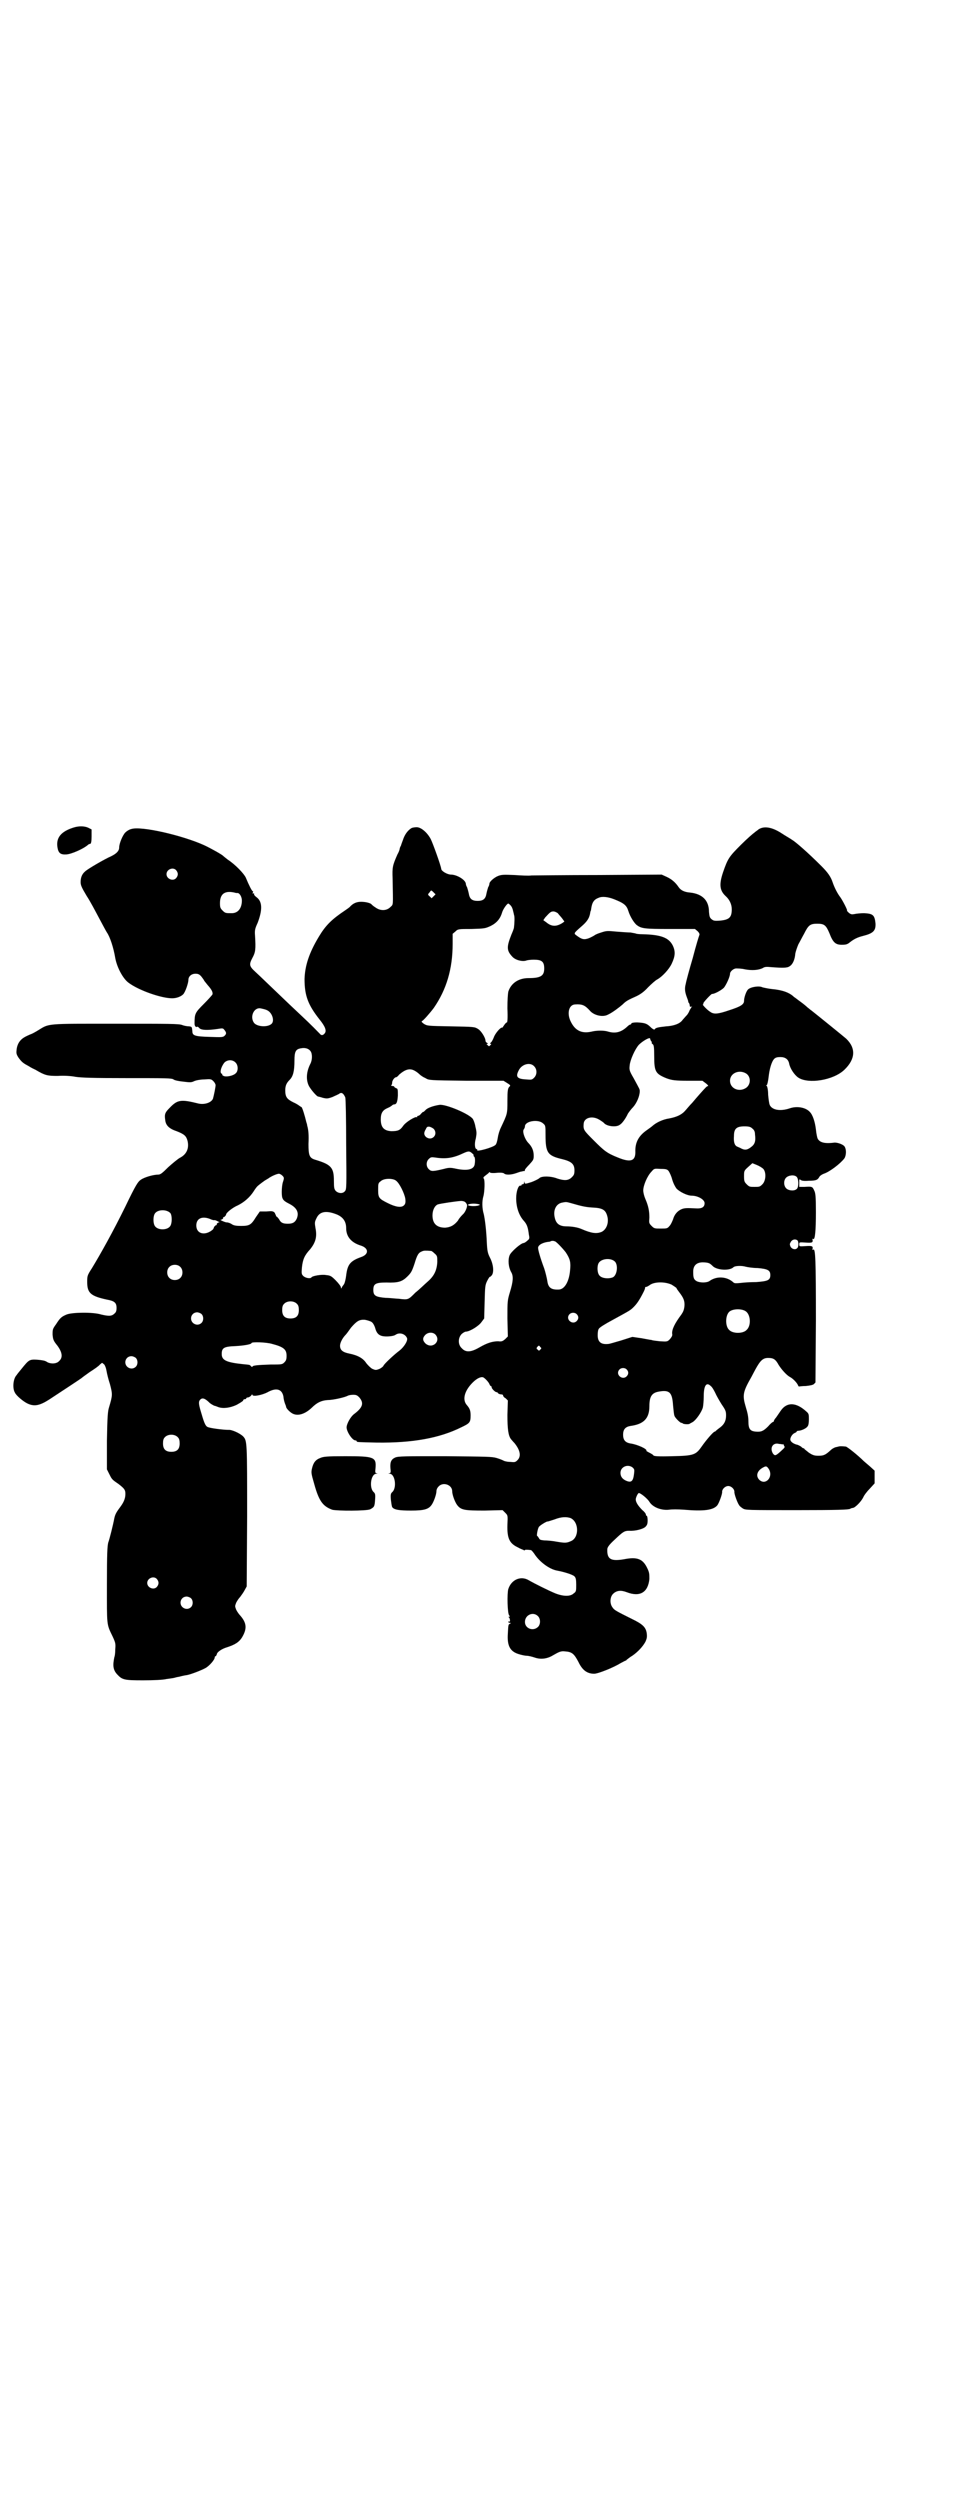 <?xml version="1.0" standalone="no"?>
<!DOCTYPE svg PUBLIC "-//W3C//DTD SVG 20010904//EN"
 "http://www.w3.org/TR/2001/REC-SVG-20010904/DTD/svg10.dtd">
<svg version="1.0" xmlns="http://www.w3.org/2000/svg"
 width="1100pt" height="2850pt" viewBox="0 0 1100 2850"
 preserveAspectRatio="xMidYMid meet">
<g transform="translate(0,2850) scale(0.5,-0.5)"
fill="#000000" stroke="none">
<path d="M167 3813 c-28 -9 -39 -23 -36 -44 2 -14 7 -18 21 -17 12 1 39 13 49
22 1 1 3 2 5 2 2 1 3 6 3 17 l0 16 -8 4 c-9 4 -22 4 -34 0z"/>
<path d="M939 3812 c-8 -5 -14 -13 -18 -23 -2 -6 -5 -13 -6 -17 -2 -3 -3 -7
-3 -8 0 -1 -2 -7 -5 -12 -11 -25 -12 -29 -11 -55 1 -65 2 -58 -5 -65 -9 -9
-23 -9 -34 -1 -5 3 -8 6 -9 7 -2 3 -13 6 -24 6 -11 0 -19 -4 -26 -12 -1 -1 -5
-4 -11 -8 -30 -20 -44 -34 -59 -59 -23 -38 -32 -67 -33 -97 0 -38 8 -59 34
-92 13 -16 17 -26 12 -32 -4 -5 -8 -5 -11 -1 -6 6 -16 17 -46 45 -17 16 -34
32 -38 36 -18 17 -54 52 -64 61 -13 12 -14 16 -6 31 7 13 8 19 6 51 -1 12 0
16 6 29 11 29 11 48 -2 58 -4 3 -7 6 -6 8 0 1 0 2 -2 1 -1 -1 -2 0 -1 2 1 2 1
3 0 3 -2 0 -9 14 -16 31 -4 9 -24 30 -41 41 -5 4 -9 7 -10 8 -2 3 -29 18 -44
25 -51 23 -144 44 -166 37 -5 -1 -11 -5 -14 -8 -6 -6 -14 -25 -14 -34 0 -8 -6
-14 -18 -20 -14 -6 -54 -29 -60 -35 -7 -6 -10 -14 -10 -24 0 -7 2 -12 14 -32
8 -12 20 -35 28 -50 8 -15 16 -30 18 -33 7 -10 15 -34 19 -58 4 -22 18 -48 31
-57 23 -17 74 -35 99 -35 10 0 20 4 25 9 5 5 12 26 12 33 0 8 7 14 16 14 6 0
9 -1 14 -7 3 -4 6 -8 6 -9 0 0 4 -5 8 -10 9 -10 12 -16 11 -21 -1 -2 -10 -12
-20 -22 -20 -20 -21 -22 -21 -45 0 -5 3 -9 6 -7 1 1 3 -1 5 -3 4 -5 20 -5 41
-2 12 2 13 2 16 -2 5 -6 5 -9 1 -13 -4 -4 -6 -4 -35 -3 -34 1 -39 3 -39 13 -1
10 -1 10 -7 11 -4 0 -11 1 -16 3 -7 3 -30 3 -152 3 -160 0 -151 1 -177 -15 -8
-5 -16 -9 -17 -9 0 0 -5 -2 -11 -5 -12 -6 -19 -15 -21 -29 -1 -9 -1 -11 4 -19
8 -11 11 -13 24 -20 6 -4 13 -7 15 -8 22 -13 27 -14 51 -14 13 1 30 0 40 -2
13 -2 38 -3 118 -3 88 0 102 0 106 -3 2 -2 12 -4 22 -5 16 -2 19 -2 25 1 4 2
15 4 23 4 15 1 16 1 21 -4 3 -3 5 -7 5 -9 0 -5 -4 -24 -6 -31 -4 -9 -19 -14
-33 -11 -40 10 -48 9 -66 -10 -10 -10 -12 -14 -10 -27 1 -12 8 -20 26 -26 18
-7 22 -11 25 -22 4 -17 -2 -31 -18 -39 -5 -3 -16 -12 -26 -21 -14 -14 -18 -17
-23 -17 -11 0 -32 -6 -40 -12 -6 -4 -11 -11 -35 -61 -28 -57 -56 -107 -76
-140 -11 -17 -11 -18 -11 -32 0 -25 8 -32 45 -40 17 -3 22 -7 22 -19 0 -6 -1
-10 -5 -13 -6 -6 -13 -6 -30 -2 -19 6 -67 5 -79 0 -12 -5 -15 -8 -24 -22 -8
-11 -8 -12 -8 -24 1 -11 2 -14 11 -25 11 -15 13 -27 4 -35 -6 -7 -20 -7 -28
-2 -4 3 -11 4 -22 5 -18 1 -19 0 -36 -21 -4 -5 -10 -12 -11 -14 -8 -8 -10 -30
-4 -40 3 -7 20 -21 29 -25 15 -7 27 -5 49 9 29 19 73 48 74 49 1 1 9 7 19 14
11 7 21 14 23 17 l5 4 5 -4 c2 -3 4 -8 5 -14 1 -6 4 -19 8 -31 6 -23 6 -25 -2
-52 -3 -9 -4 -21 -5 -77 l0 -65 5 -10 c6 -12 6 -13 21 -23 13 -10 15 -13 16
-19 1 -11 -2 -21 -11 -33 -9 -12 -12 -17 -14 -26 -3 -16 -11 -48 -14 -56 -2
-8 -3 -24 -3 -96 0 -95 -1 -89 13 -118 7 -15 7 -17 6 -30 0 -8 -1 -15 -2 -17
-4 -19 -3 -29 6 -39 12 -13 16 -14 60 -14 22 0 46 1 53 3 7 1 16 2 19 3 3 1 8
2 9 2 4 1 11 3 19 4 10 2 33 11 42 16 9 5 21 19 21 24 0 2 1 3 2 3 1 0 2 2 3
5 1 5 12 12 22 15 19 6 29 12 36 24 11 19 10 32 -5 49 -3 3 -7 9 -9 13 -3 8
-3 8 0 16 2 4 6 10 9 13 3 4 8 11 10 15 l5 9 1 160 c0 170 0 172 -9 182 -7 7
-26 16 -34 15 -11 0 -44 4 -48 7 -5 3 -8 12 -15 36 -5 17 -5 22 -1 26 5 5 11
3 22 -8 4 -3 8 -5 10 -6 2 0 6 -2 9 -3 11 -4 27 -2 42 5 7 4 14 8 15 10 0 2 2
3 4 3 2 0 3 1 3 2 0 1 2 2 4 2 2 0 5 2 7 4 2 3 3 4 3 2 0 -5 22 -1 35 6 20 11
33 7 36 -11 0 -4 2 -11 3 -14 1 -3 3 -7 3 -9 1 -4 9 -12 15 -15 12 -6 28 -1
43 13 13 13 23 17 37 18 12 0 39 6 46 10 2 1 7 2 12 2 7 0 9 -1 14 -6 11 -13
8 -23 -12 -38 -8 -6 -16 -21 -17 -29 -1 -10 13 -31 20 -31 2 0 3 -1 3 -2 0 -2
2 -2 46 -3 81 -1 143 10 193 35 19 9 21 11 21 27 0 11 -2 16 -9 24 -11 13 -4
35 17 54 8 7 15 10 20 9 4 -1 14 -12 15 -16 1 -2 2 -4 3 -4 1 0 2 -1 2 -3 0
-3 8 -11 11 -11 2 0 3 -1 3 -2 1 -1 4 -3 7 -3 3 0 5 -1 5 -2 0 -2 2 -5 6 -7
l5 -5 -1 -33 c0 -32 2 -47 8 -55 1 -1 4 -5 8 -9 13 -16 16 -30 7 -39 -5 -5 -6
-5 -17 -4 -7 0 -14 2 -15 3 -2 1 -9 4 -16 6 -11 3 -20 3 -118 4 -90 0 -106 0
-113 -3 -9 -4 -12 -10 -11 -24 1 -9 1 -11 -2 -12 -3 0 -3 -1 0 -1 13 0 17 -33
6 -42 -3 -3 -4 -5 -3 -17 1 -8 2 -15 3 -17 4 -6 15 -8 43 -8 30 0 40 3 47 13
5 7 11 24 11 31 0 4 2 8 5 11 10 11 31 4 31 -11 0 -8 6 -24 11 -31 9 -12 17
-13 63 -13 l41 1 6 -6 c6 -6 6 -6 5 -27 -1 -32 5 -43 24 -52 5 -3 11 -5 13 -6
1 -1 3 -1 3 0 0 1 5 1 13 0 2 0 5 -4 8 -8 12 -19 35 -36 53 -39 16 -3 35 -9
39 -13 3 -3 4 -7 4 -19 0 -14 0 -16 -6 -20 -7 -7 -23 -7 -41 0 -15 6 -49 23
-61 30 -18 11 -40 2 -47 -20 -3 -10 -2 -56 2 -60 2 -2 2 -3 0 -3 -2 0 -2 -1 0
-2 2 -3 3 -11 0 -9 -1 1 -2 0 -2 -1 0 -1 2 -2 4 -2 2 0 2 -1 0 -2 -4 -1 -4 -3
-5 -22 -2 -28 5 -41 24 -47 6 -2 15 -4 19 -4 4 0 12 -2 18 -4 14 -5 29 -3 42
5 14 8 18 10 27 9 16 -1 21 -5 31 -24 9 -19 20 -27 36 -27 9 0 44 14 60 24 6
3 11 6 12 6 1 0 2 1 2 2 1 0 6 5 13 9 13 9 24 21 30 32 3 7 4 10 3 19 -2 14
-9 21 -34 33 -36 18 -40 20 -44 26 -7 9 -6 24 1 31 8 8 18 9 31 4 31 -12 49 0
52 30 0 11 0 15 -5 25 -10 21 -23 26 -53 20 -30 -5 -39 0 -38 23 0 4 4 10 16
21 20 19 23 21 34 21 14 -1 32 4 37 9 4 4 5 7 5 15 0 5 -1 10 -2 10 -1 0 -2 1
-2 3 0 2 -4 7 -8 10 -10 10 -16 19 -15 26 1 5 5 13 7 13 4 0 20 -13 24 -20 8
-13 28 -20 45 -18 6 1 20 1 34 0 45 -4 67 -1 76 10 4 5 12 27 11 31 0 6 7 13
14 13 7 0 14 -7 14 -13 -1 -4 7 -26 11 -31 1 -2 5 -5 8 -7 6 -4 10 -4 124 -4
92 0 119 1 121 3 2 1 4 2 6 2 5 0 19 14 24 24 2 5 9 14 15 20 l11 12 0 15 0
14 -11 10 c-7 6 -13 11 -14 12 -13 13 -38 33 -41 33 -11 1 -14 1 -20 -1 -4 0
-11 -4 -14 -7 -12 -11 -16 -13 -28 -13 -9 0 -13 1 -22 7 -5 4 -10 8 -10 8 0 1
-1 2 -2 2 -2 0 -4 2 -6 4 -2 1 -5 3 -8 4 -6 1 -14 5 -16 10 -2 5 4 15 10 17 2
1 4 2 4 3 0 1 2 2 4 2 6 0 18 5 21 10 2 2 3 8 3 16 0 11 0 13 -6 18 -23 21
-44 22 -58 2 -4 -6 -9 -13 -11 -16 -3 -3 -5 -7 -5 -8 0 -1 -1 -2 -2 -2 -1 0
-6 -4 -11 -10 -11 -11 -16 -13 -28 -12 -13 1 -17 6 -17 23 0 11 -2 20 -6 33
-8 27 -7 34 13 69 3 6 7 13 9 17 11 20 17 26 29 26 12 0 17 -3 24 -16 7 -11
18 -23 25 -27 8 -4 17 -14 19 -19 1 -2 2 -4 3 -3 1 0 7 1 15 1 9 1 15 2 18 4
l4 4 1 141 c0 140 -1 165 -6 162 -1 -1 -2 -1 -2 0 2 8 0 9 -15 8 -15 -1 -15
-1 -15 4 0 5 0 5 15 4 15 -1 17 0 15 8 0 1 1 1 2 0 4 -2 6 19 6 61 0 38 -1 44
-4 50 -4 9 -5 9 -22 8 l-12 0 0 9 c0 9 0 9 3 7 2 -2 8 -3 19 -2 17 0 20 2 24
9 1 2 5 5 10 7 13 4 38 23 47 35 4 6 5 19 1 26 -2 5 -15 10 -23 10 -23 -3 -34
0 -39 9 -1 2 -3 11 -4 21 -2 17 -7 33 -14 40 -9 10 -29 14 -46 8 -21 -7 -39
-4 -45 7 -2 4 -3 14 -4 24 0 11 -2 19 -3 20 -2 1 -2 2 0 2 1 1 3 9 4 18 2 19
7 36 13 42 3 3 7 4 14 4 11 0 18 -5 20 -15 2 -11 12 -26 21 -32 23 -15 80 -6
105 18 25 24 27 49 4 71 -7 6 -65 53 -79 64 -2 1 -6 5 -9 7 -2 2 -9 8 -16 13
-7 5 -13 10 -15 11 -10 10 -27 16 -50 18 -9 1 -18 3 -22 4 -7 4 -27 1 -33 -5
-4 -4 -9 -18 -9 -26 0 -8 -8 -13 -33 -21 -26 -9 -36 -10 -44 -4 -7 4 -19 17
-17 17 1 0 2 1 1 2 -1 2 18 22 20 22 4 -1 21 8 27 14 5 6 14 25 14 32 0 5 8
12 14 12 3 0 12 0 20 -2 16 -3 31 -2 41 3 4 3 9 3 19 2 26 -2 37 -2 42 2 7 4
12 15 13 29 1 5 4 14 7 21 4 7 9 17 13 24 10 20 14 23 30 23 16 0 20 -3 28
-22 8 -21 14 -26 28 -26 10 0 13 1 19 6 9 7 17 11 29 14 24 6 30 12 29 29 -2
19 -6 22 -26 23 -8 0 -18 -1 -22 -2 -6 -1 -8 -1 -13 3 -3 3 -5 5 -4 5 2 0 -10
23 -15 30 -7 9 -14 23 -18 35 -4 12 -11 22 -25 36 -33 33 -60 56 -67 60 -4 3
-15 9 -24 15 -23 15 -41 17 -53 9 -2 -2 -7 -5 -9 -7 -3 -2 -17 -14 -31 -28
-27 -27 -30 -31 -41 -63 -9 -27 -8 -41 6 -54 9 -8 14 -19 14 -30 0 -19 -6 -24
-27 -26 -14 -1 -15 0 -20 4 -4 4 -4 7 -5 16 0 26 -15 41 -43 44 -13 1 -21 5
-26 12 -8 12 -17 19 -28 24 l-11 5 -142 -1 c-79 0 -148 -1 -155 -1 -7 -1 -24
0 -39 1 -24 1 -29 1 -37 -2 -8 -3 -19 -12 -20 -17 0 -2 -1 -6 -3 -9 -1 -3 -3
-10 -4 -15 -2 -12 -8 -16 -20 -16 -12 0 -18 4 -20 16 -1 5 -3 12 -4 15 -2 3
-3 7 -3 9 -2 9 -21 20 -34 20 -8 0 -22 8 -22 13 -1 8 -19 58 -24 68 -8 15 -22
27 -32 27 -5 0 -10 -1 -12 -2z m-537 -96 c5 -6 5 -12 0 -18 -7 -8 -22 -2 -22
9 0 11 15 17 22 9z m587 -50 l5 -5 -4 -4 -5 -5 -4 4 c-5 4 -5 5 -1 9 4 6 4 6
9 1z m-450 -2 c0 0 2 0 3 0 5 0 10 -9 10 -17 0 -18 -9 -29 -23 -29 -14 0 -15
0 -21 6 -5 5 -6 7 -6 17 0 22 12 30 37 23z m862 -14 c23 -9 29 -14 33 -27 4
-13 13 -27 19 -32 11 -8 17 -9 76 -9 l57 0 6 -5 c4 -4 5 -7 4 -9 -1 -2 -8 -25
-15 -52 -8 -27 -15 -53 -16 -59 -3 -11 -2 -19 3 -32 2 -5 3 -9 3 -9 -1 0 -1
-1 1 -2 1 -2 2 -4 2 -6 0 -3 1 -4 4 -3 2 1 2 1 1 0 -1 -1 -3 -5 -5 -8 -1 -3
-4 -9 -7 -12 -3 -3 -7 -8 -9 -10 -6 -9 -20 -14 -38 -15 -18 -2 -24 -3 -26 -7
-1 -1 -5 1 -9 5 -9 9 -14 10 -31 11 -8 0 -12 -1 -13 -2 0 -2 -2 -3 -3 -3 -1 0
-4 -2 -7 -5 -13 -12 -26 -16 -43 -11 -9 3 -26 3 -38 0 -22 -5 -37 2 -47 22
-10 19 -5 40 10 40 16 1 22 -2 33 -14 9 -11 30 -16 42 -9 9 4 25 16 33 23 8 8
12 10 32 19 8 4 16 9 26 20 8 8 17 16 21 18 11 6 27 23 33 36 8 17 9 28 2 42
-9 17 -26 24 -68 25 -9 0 -16 1 -17 2 -1 0 -5 1 -11 2 -5 0 -20 1 -32 2 -21 2
-23 2 -35 -2 -7 -2 -14 -5 -16 -7 -2 -1 -7 -4 -12 -6 -11 -4 -16 -3 -28 6 -7
5 -7 5 10 20 13 11 19 19 21 32 0 2 1 4 1 4 0 0 1 2 1 4 2 15 6 22 17 26 8 4
22 2 35 -3z m-236 -14 c3 -3 5 -8 6 -13 1 -4 2 -8 2 -9 2 -3 1 -21 0 -28 0 -3
-3 -10 -6 -17 -11 -28 -11 -36 2 -50 7 -8 23 -12 32 -9 2 1 10 2 17 2 18 0 24
-4 24 -20 0 -17 -8 -22 -36 -22 -23 0 -40 -12 -46 -31 -1 -5 -2 -19 -2 -38 1
-23 0 -31 -1 -32 -2 0 -5 -4 -7 -7 -2 -3 -4 -6 -4 -5 -3 2 -16 -13 -19 -22 -2
-5 -5 -11 -7 -12 -2 -2 -2 -3 0 -3 2 0 1 -1 -1 -3 -3 -3 -3 -3 -6 0 -3 2 -3 3
-1 3 2 0 2 1 0 2 -2 1 -4 3 -4 5 0 7 -10 23 -17 27 -8 5 -9 5 -62 6 -54 1 -54
1 -62 6 -4 3 -6 5 -4 6 3 1 18 18 27 30 29 42 43 89 43 146 l0 23 6 5 c6 6 7
6 37 6 30 1 31 1 44 7 14 7 22 17 26 31 2 7 11 20 14 20 1 0 3 -2 5 -4z m108
-18 c2 -3 7 -8 10 -12 l5 -7 -4 -3 c-14 -9 -25 -9 -37 1 l-7 5 4 6 c11 12 13
14 19 14 3 0 7 -2 10 -4z m-664 -221 c12 -5 18 -24 11 -31 -9 -9 -35 -7 -41 3
-9 14 1 35 16 32 4 -1 10 -2 14 -4z m875 -66 c0 -1 1 -3 2 -5 2 -1 2 -3 1 -3
0 -1 1 -3 3 -4 2 -2 3 -6 3 -27 0 -35 3 -40 27 -50 13 -5 21 -6 51 -6 l32 0 8
-6 c4 -3 6 -6 5 -6 -1 0 -3 -1 -5 -3 -6 -6 -21 -23 -31 -35 -7 -7 -14 -16 -17
-19 -8 -9 -20 -14 -36 -17 -14 -2 -29 -9 -38 -17 -2 -2 -8 -6 -12 -9 -19 -13
-28 -28 -27 -51 0 -20 -11 -24 -40 -12 -25 10 -31 15 -55 39 -23 23 -24 24
-23 38 1 14 20 19 36 9 5 -3 9 -6 10 -7 6 -8 29 -11 37 -4 5 3 13 14 18 25 2
3 7 10 12 15 8 9 15 25 15 36 0 5 0 4 -14 30 -10 17 -10 19 -9 29 1 12 12 37
21 47 7 7 21 16 25 15 0 0 1 -1 1 -2z m-775 -28 c4 -6 4 -20 -1 -29 -9 -18
-10 -36 -3 -50 5 -9 18 -24 21 -24 0 0 5 -1 11 -3 9 -2 11 -2 22 2 6 3 14 6
16 8 5 3 9 0 13 -9 1 -3 2 -49 2 -107 1 -98 1 -103 -3 -107 -5 -6 -15 -5 -21
1 -3 4 -4 6 -4 23 0 30 -6 37 -43 48 -13 4 -15 10 -15 36 1 20 0 32 -3 42 0 2
-1 5 -2 8 -3 13 -9 33 -11 34 -1 0 -3 2 -5 3 -1 1 -7 5 -14 8 -14 7 -18 12
-18 27 0 11 3 17 10 24 8 8 11 20 11 44 0 21 3 26 15 28 10 2 18 -1 22 -7z
m-172 -25 c7 -6 7 -20 1 -25 -6 -6 -22 -9 -28 -6 -3 2 -4 3 -3 3 1 0 1 1 -1 2
-5 2 -2 14 5 24 6 8 19 9 26 2z m682 -9 c7 -7 7 -19 0 -26 -5 -5 -6 -5 -18 -4
-21 1 -25 6 -17 21 7 14 26 19 35 9z m-273 -10 c4 -2 9 -6 11 -8 3 -3 9 -7 14
-9 8 -5 8 -5 93 -6 l85 0 8 -5 c8 -5 9 -6 5 -9 -3 -4 -4 -8 -4 -32 0 -30 0
-29 -15 -61 -3 -6 -6 -16 -7 -23 -1 -7 -3 -14 -5 -16 -5 -6 -45 -17 -42 -12 1
1 0 2 -1 2 -4 0 -6 11 -2 25 2 11 2 14 -1 26 -1 7 -4 15 -6 18 -9 12 -62 34
-76 32 -14 -2 -28 -7 -32 -12 -3 -3 -5 -5 -5 -4 0 1 -2 -1 -5 -4 -2 -3 -5 -5
-7 -5 -1 0 -2 -1 -2 -2 0 -2 -1 -2 -1 -1 -3 2 -25 -11 -31 -20 -7 -10 -12 -12
-27 -12 -17 1 -24 9 -24 27 0 14 4 21 16 26 5 2 9 5 10 6 1 1 3 2 4 2 6 0 8 5
9 20 0 14 0 16 -4 17 -2 1 -4 2 -4 3 0 1 -2 2 -4 2 -3 0 -4 1 -3 2 1 0 2 3 2
6 0 4 5 12 9 12 1 0 4 2 7 6 14 12 24 15 35 9z m756 -6 c12 -7 12 -25 1 -33
-16 -11 -37 -2 -37 16 0 17 20 26 36 17z m-463 -114 c6 -5 6 -5 6 -27 0 -41 5
-47 39 -55 20 -5 27 -11 27 -25 0 -9 -1 -11 -6 -16 -8 -8 -17 -8 -33 -3 -15 6
-36 6 -41 1 -2 -2 -10 -6 -18 -9 -13 -4 -15 -5 -16 -1 0 3 -1 3 -1 0 0 -2 -1
-4 -3 -4 -2 0 -3 -1 -3 -2 0 -1 -1 -2 -2 -1 -5 1 -10 -13 -10 -29 0 -20 6 -39
18 -52 7 -8 9 -15 11 -31 2 -9 1 -10 -4 -14 -3 -3 -7 -5 -8 -5 -6 0 -29 -20
-32 -28 -4 -10 -3 -27 4 -39 5 -9 4 -21 -3 -44 -6 -20 -6 -21 -6 -61 l1 -41
-6 -6 c-6 -5 -8 -6 -16 -5 -12 0 -24 -3 -43 -14 -19 -11 -31 -12 -40 -2 -9 8
-9 23 -1 32 3 3 8 6 10 6 9 0 30 13 36 22 l6 8 1 38 c1 35 1 38 6 48 3 6 6 10
6 9 0 -1 2 1 4 3 6 7 4 26 -4 41 -5 10 -6 15 -7 34 -1 26 -4 52 -7 65 -4 13
-4 30 -1 40 3 10 4 38 1 41 -2 2 0 4 4 7 4 3 8 6 8 7 1 1 2 1 2 0 0 -1 6 -2
15 -1 10 1 15 0 17 -1 3 -4 15 -4 27 0 6 2 11 4 13 4 2 0 3 1 4 1 1 0 2 0 3 0
0 0 1 1 1 3 0 1 5 7 10 12 9 10 10 11 10 20 0 12 -4 21 -13 30 -8 9 -14 27 -9
31 1 2 2 4 2 6 0 12 30 17 41 7z m-249 -13 c11 -13 -5 -29 -18 -18 -5 5 -5 10
0 18 2 5 4 6 9 5 3 -1 7 -3 9 -5z m727 1 c4 -3 6 -7 6 -13 2 -16 0 -23 -10
-30 -8 -6 -14 -7 -24 -1 -2 1 -5 2 -7 3 -6 3 -8 11 -7 24 0 17 6 22 24 22 10
0 14 -1 18 -5z m-639 -57 c2 -1 3 -3 3 -4 -1 -1 0 -2 1 -3 2 -1 3 -9 1 -19 -3
-11 -18 -14 -45 -8 -10 2 -14 2 -25 -1 -25 -6 -29 -6 -34 -1 -7 6 -7 18 0 24
4 4 6 4 14 3 25 -4 42 -1 65 10 11 5 14 5 20 -1z m664 -35 c7 -8 6 -27 -2 -35
-6 -6 -7 -6 -18 -6 -11 0 -12 0 -18 6 -5 5 -6 7 -6 18 0 12 0 13 9 21 l10 9
10 -4 c5 -2 12 -6 15 -9z m-216 -5 c2 -3 6 -11 8 -19 3 -10 7 -17 10 -21 8 -8
25 -16 34 -16 15 0 30 -9 30 -17 0 -9 -6 -13 -20 -12 -21 1 -26 1 -33 -2 -9
-4 -16 -12 -19 -23 -2 -5 -5 -12 -8 -15 -5 -6 -6 -6 -20 -6 -14 0 -15 0 -21 6
-6 6 -6 7 -5 19 0 14 -2 26 -9 42 -3 7 -5 15 -5 20 0 11 9 33 19 43 6 7 6 7
21 6 12 0 15 -1 18 -5z m-882 -10 c4 -4 5 -5 2 -14 -2 -5 -3 -16 -3 -23 0 -17
2 -20 18 -28 17 -9 22 -20 16 -34 -4 -8 -9 -11 -20 -11 -11 0 -16 2 -20 10 -2
3 -5 6 -5 6 -1 0 -2 1 -2 2 0 1 -2 4 -3 7 -4 4 -6 4 -19 3 l-15 0 -9 -13 c-11
-18 -15 -20 -34 -20 -11 0 -17 1 -21 4 -3 2 -8 4 -11 4 -3 0 -8 2 -12 4 -4 2
-5 3 -4 2 3 -1 9 3 7 5 0 1 0 1 1 1 1 -1 6 4 6 6 0 4 15 16 27 21 14 7 27 18
36 32 3 5 7 10 8 11 4 4 19 15 20 15 0 0 3 2 5 3 5 4 19 11 25 11 1 0 5 -2 7
-4z m1174 -3 c5 -5 5 -22 1 -27 -5 -6 -18 -5 -24 0 -7 6 -7 19 -1 25 6 6 19 7
24 2z m-914 -9 c8 -6 19 -29 21 -41 1 -9 0 -12 -3 -15 -6 -6 -19 -4 -37 5 -20
10 -22 12 -22 30 0 14 0 16 6 20 7 7 28 7 35 1z m158 -49 c2 -2 4 -5 4 -7 0
-6 -5 -17 -10 -21 -2 -2 -8 -8 -11 -14 -9 -11 -17 -15 -29 -16 -19 0 -29 9
-29 28 0 12 5 22 12 25 6 2 40 7 53 8 4 0 8 -1 10 -3z m241 -2 c24 -7 33 -9
48 -10 24 -1 31 -5 35 -20 4 -15 -2 -31 -14 -36 -11 -4 -22 -3 -45 7 -9 4 -23
6 -34 6 -16 0 -24 6 -27 20 -4 17 3 31 16 34 10 2 10 2 21 -1z m-213 -2 c6 -1
6 -2 3 -3 -7 -3 -25 -2 -25 1 0 2 12 4 22 2z m-701 -21 c4 -6 4 -24 -1 -30 -7
-9 -27 -9 -34 0 -5 6 -5 24 0 30 7 9 27 9 35 0z m380 -3 c14 -6 21 -16 21 -31
0 -19 11 -33 34 -40 18 -6 18 -20 0 -26 -25 -9 -31 -17 -34 -42 -1 -8 -3 -17
-5 -20 -2 -3 -5 -6 -5 -8 -1 -2 -2 -2 -2 1 0 2 -5 9 -12 16 -10 10 -12 11 -22
12 -10 2 -31 -2 -33 -5 -2 -4 -14 -2 -19 3 -4 4 -4 6 -3 19 2 19 6 28 19 42
12 15 16 28 12 48 -2 12 -2 14 2 22 7 16 22 19 47 9z m-290 -10 c4 -2 8 -3 10
-3 1 1 5 -1 9 -3 4 -2 5 -3 4 -2 -4 1 -9 -3 -7 -6 1 0 0 -1 0 0 -2 1 -7 -4 -7
-6 0 -1 -1 -2 -2 -4 -17 -15 -38 -11 -38 9 0 16 13 22 31 15z m1341 -49 c3 -4
3 -15 -1 -18 -4 -4 -12 -2 -15 4 -2 5 -2 6 1 11 3 5 10 7 15 3z m-554 -2 c3 0
18 -16 25 -25 10 -15 12 -23 10 -41 -2 -25 -12 -43 -25 -44 -18 -1 -25 4 -27
20 -1 6 -4 19 -7 28 -9 24 -14 42 -14 47 0 7 12 13 26 14 1 0 2 1 3 1 1 1 3 1
5 1 1 0 4 -1 4 -1z m-282 -22 c1 0 5 -3 8 -6 6 -5 6 -7 6 -19 -1 -19 -7 -32
-22 -45 -7 -6 -19 -18 -28 -25 -16 -16 -16 -17 -38 -14 -6 0 -20 2 -30 2 -23
2 -28 5 -28 18 0 14 5 17 30 17 27 -1 36 2 48 14 8 8 10 11 16 29 6 20 9 25
17 28 4 2 8 2 21 1z m420 -25 c7 -9 4 -30 -5 -35 -9 -4 -24 -3 -30 3 -6 5 -7
21 -3 29 6 11 29 13 38 3z m216 -4 c3 -2 5 -4 6 -5 9 -10 39 -12 48 -3 3 3 18
4 28 1 4 -1 16 -3 27 -3 23 -2 29 -5 29 -16 0 -12 -6 -14 -32 -16 -13 0 -29
-1 -36 -2 -10 -1 -14 -1 -16 1 -15 14 -38 15 -54 4 -6 -5 -22 -5 -30 -1 -7 4
-8 8 -8 22 0 14 8 21 22 21 7 0 13 -1 16 -3z m-1209 -7 c7 -6 7 -19 1 -25 -6
-7 -19 -7 -25 -1 -7 6 -7 19 -1 25 6 7 19 7 25 1z m1122 -41 c6 -4 11 -7 11
-8 0 -1 3 -5 6 -9 10 -13 13 -20 12 -32 -1 -9 -3 -13 -7 -19 -15 -20 -22 -34
-21 -44 1 -4 -1 -7 -5 -12 -6 -6 -6 -6 -23 -5 -9 1 -18 2 -19 3 -2 0 -12 2
-23 4 l-21 3 -25 -8 c-14 -4 -27 -8 -29 -8 -17 -2 -25 4 -25 20 0 7 1 13 3 15
2 3 15 11 30 19 40 22 41 22 49 30 7 7 13 15 23 35 2 4 4 9 3 10 0 0 1 1 3 1
1 0 5 2 9 5 11 7 34 7 49 0z m-855 -44 c3 -3 4 -7 4 -14 0 -13 -6 -19 -19 -19
-13 0 -19 6 -19 19 0 7 1 11 4 14 7 8 23 8 30 0z m1023 -16 c12 -7 14 -33 3
-43 -8 -9 -32 -9 -40 0 -9 8 -9 32 0 41 7 7 27 8 37 2z m-1241 -7 c5 -5 5 -15
0 -20 -9 -9 -24 -2 -24 10 0 8 6 14 14 14 3 0 8 -2 10 -4z m856 0 c5 -5 5 -11
0 -16 -10 -10 -27 5 -16 16 4 4 12 4 16 0z m-468 -18 c3 -2 6 -7 8 -13 3 -12
8 -17 16 -19 8 -2 26 -1 31 3 9 6 22 2 26 -8 2 -6 -7 -20 -17 -28 -11 -8 -36
-31 -37 -35 -1 -2 -5 -5 -9 -7 -8 -3 -9 -3 -16 0 -4 2 -10 8 -14 13 -7 11 -19
18 -39 22 -15 3 -21 8 -21 18 0 6 5 17 13 25 2 2 7 9 12 16 13 15 19 19 32 18
5 -1 12 -3 15 -5z m145 -28 c15 -15 -6 -35 -22 -21 -7 7 -7 13 0 20 7 6 16 6
22 1z m-372 -22 c27 -7 33 -13 33 -27 0 -8 -1 -11 -5 -15 -5 -5 -6 -5 -32 -5
-29 -1 -41 -2 -41 -5 0 -1 -1 -1 -3 1 -4 4 -1 3 -20 5 -37 4 -47 9 -47 23 0
14 5 17 31 18 19 1 37 4 37 7 0 3 34 2 47 -2z m612 -7 c3 -3 3 -3 0 -6 -3 -3
-3 -3 -6 0 -3 2 -3 3 -1 6 4 4 4 4 7 0z m-923 -25 c5 -5 5 -15 0 -20 -9 -9
-24 -2 -24 10 0 8 6 14 14 14 3 0 8 -2 10 -4z m1120 -26 c5 -5 5 -11 0 -16
-10 -10 -27 5 -16 16 4 4 12 4 16 0z m192 -38 c3 -2 7 -9 10 -15 3 -7 10 -19
15 -27 9 -13 10 -16 10 -25 0 -12 -4 -20 -13 -27 -4 -3 -8 -6 -9 -7 -2 -2 -3
-3 -4 -3 -3 0 -20 -20 -29 -33 -14 -20 -18 -22 -68 -23 -33 -1 -42 0 -43 2 0
1 -5 4 -9 6 -4 2 -7 4 -7 4 4 4 -21 15 -36 17 -12 2 -17 8 -17 20 0 12 5 18
17 20 30 4 43 17 43 45 0 21 5 30 20 33 26 5 32 -1 34 -31 1 -10 2 -21 3 -23
0 -4 13 -17 16 -17 2 0 3 -1 3 -1 0 -2 14 -3 16 -1 1 1 4 2 7 4 7 4 20 22 23
33 1 4 2 16 2 25 0 25 6 34 16 24z m-1216 -117 c3 -3 4 -7 4 -14 0 -13 -6 -19
-19 -19 -13 0 -19 6 -19 19 0 7 1 11 4 14 7 8 23 8 30 0z m1380 -16 c2 0 3 0
3 -1 -1 0 0 -2 1 -3 1 -2 1 -3 -2 -6 -18 -17 -19 -17 -24 -11 -8 13 0 26 14
22 3 0 7 -1 8 -1z m-342 -53 c4 -4 4 -5 3 -14 -2 -17 -6 -21 -18 -16 -9 4 -13
10 -13 18 0 14 17 21 28 12z m311 -4 c10 -18 -8 -37 -22 -24 -9 9 -5 21 8 28
7 4 9 4 14 -4z m-453 -111 c20 -9 20 -46 0 -53 -9 -4 -13 -4 -31 -1 -10 2 -23
3 -29 3 -8 1 -10 1 -12 5 -2 3 -3 5 -4 5 -2 0 1 17 4 21 3 4 20 14 20 12 0 0
7 2 16 5 15 6 27 6 36 3z m-944 -139 c5 -6 5 -12 0 -18 -7 -8 -22 -2 -22 9 0
11 15 17 22 9z m78 -44 c5 -5 5 -15 0 -20 -9 -9 -24 -2 -24 10 0 8 6 14 14 14
3 0 8 -2 10 -4z m791 -40 c7 -6 7 -19 1 -25 -11 -11 -30 -4 -30 11 0 16 18 24
29 14z"/>
<path d="M731 2376 c-11 -4 -16 -11 -19 -24 -2 -9 -2 -11 5 -35 11 -40 20 -51
41 -59 11 -3 79 -3 87 1 9 5 10 6 11 22 1 12 0 14 -3 17 -11 9 -7 42 6 42 3 0
3 1 0 1 -3 1 -3 3 -2 12 2 25 -3 27 -69 27 -43 0 -50 -1 -57 -4z"/>
</g>
</svg>
